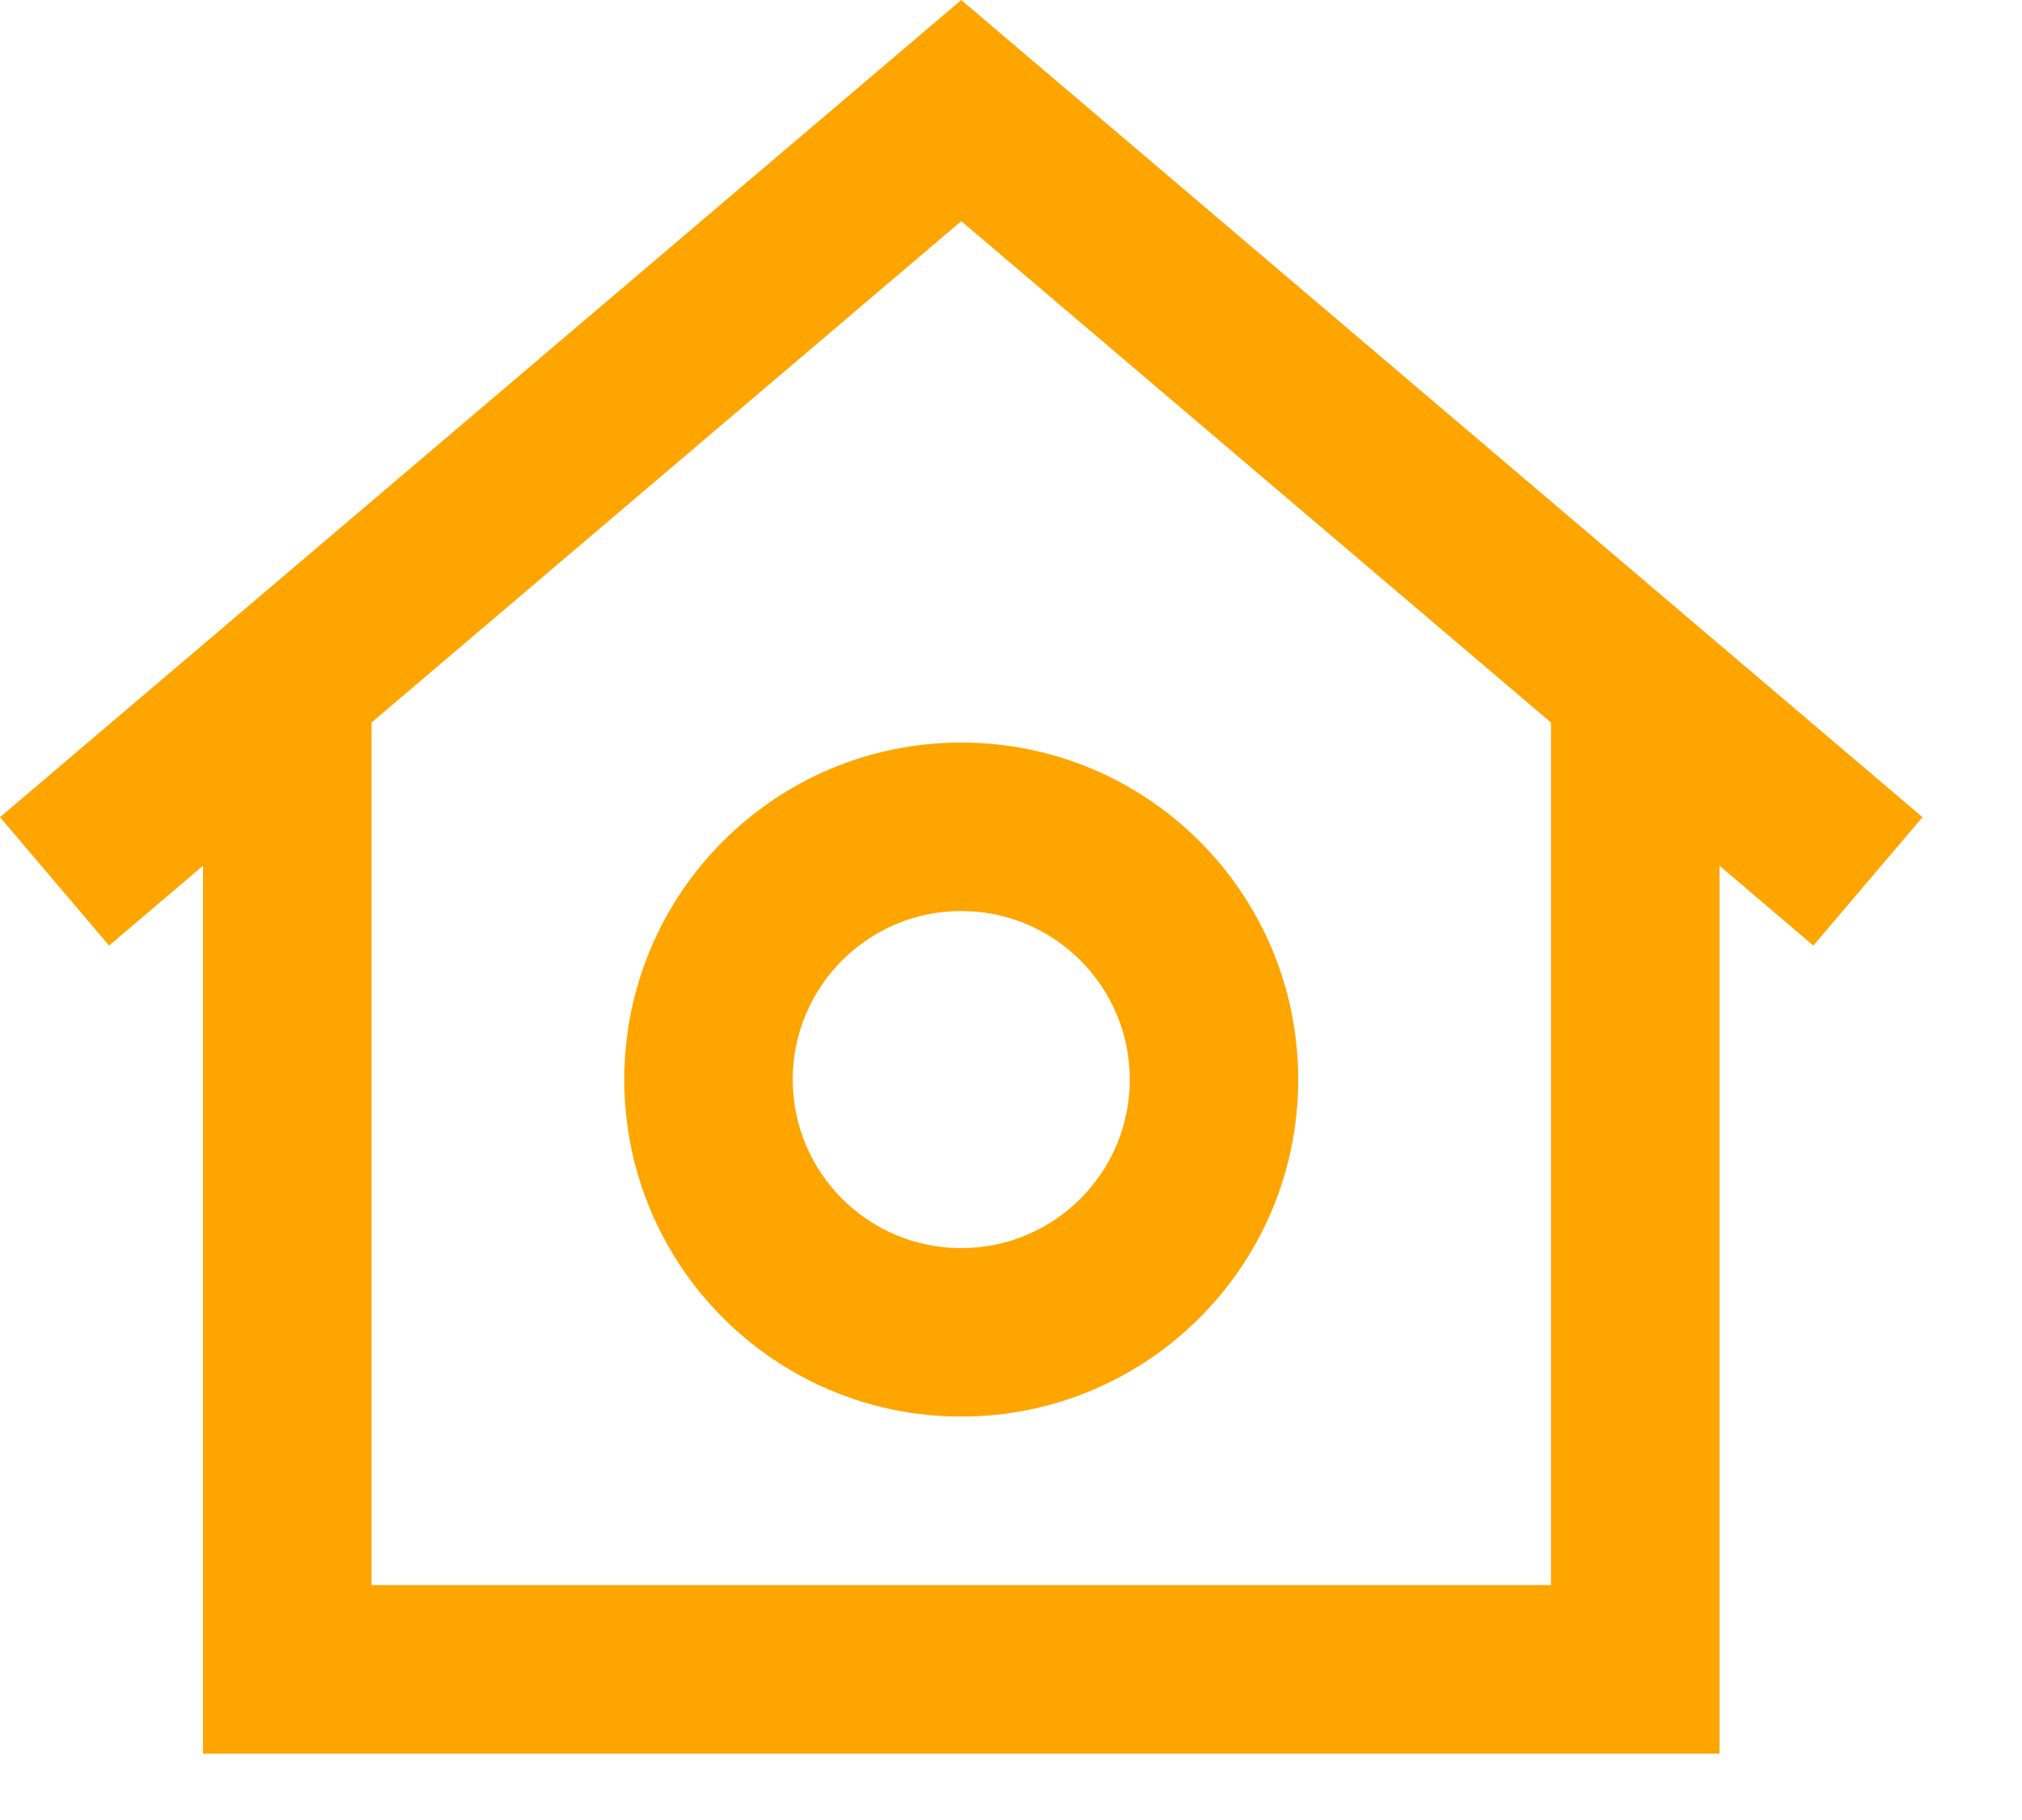 <svg width="20" height="18" viewBox="0 0 20 18" fill="none" xmlns="http://www.w3.org/2000/svg">
<path fill-rule="evenodd" clip-rule="evenodd" d="M9.508 7.344C7.667 7.344 6.175 8.836 6.175 10.677C6.175 12.518 7.667 14.01 9.508 14.01C11.349 14.01 12.841 12.518 12.841 10.677C12.841 8.836 11.349 7.344 9.508 7.344ZM7.841 10.677C7.841 9.757 8.588 9.01 9.508 9.01C10.428 9.01 11.175 9.757 11.175 10.677C11.175 11.598 10.428 12.344 9.508 12.344C8.588 12.344 7.841 11.598 7.841 10.677Z" fill="#FFA500"/>
<path fill-rule="evenodd" clip-rule="evenodd" d="M19.016 8.082L9.508 0L0 8.082L1.079 9.352L2.008 8.562V17.344H17.008V8.562L17.936 9.352L19.016 8.082ZM3.675 15.677V7.146L9.508 2.187L15.341 7.146V15.677H3.675Z" fill="#FFA500"/>
</svg>
